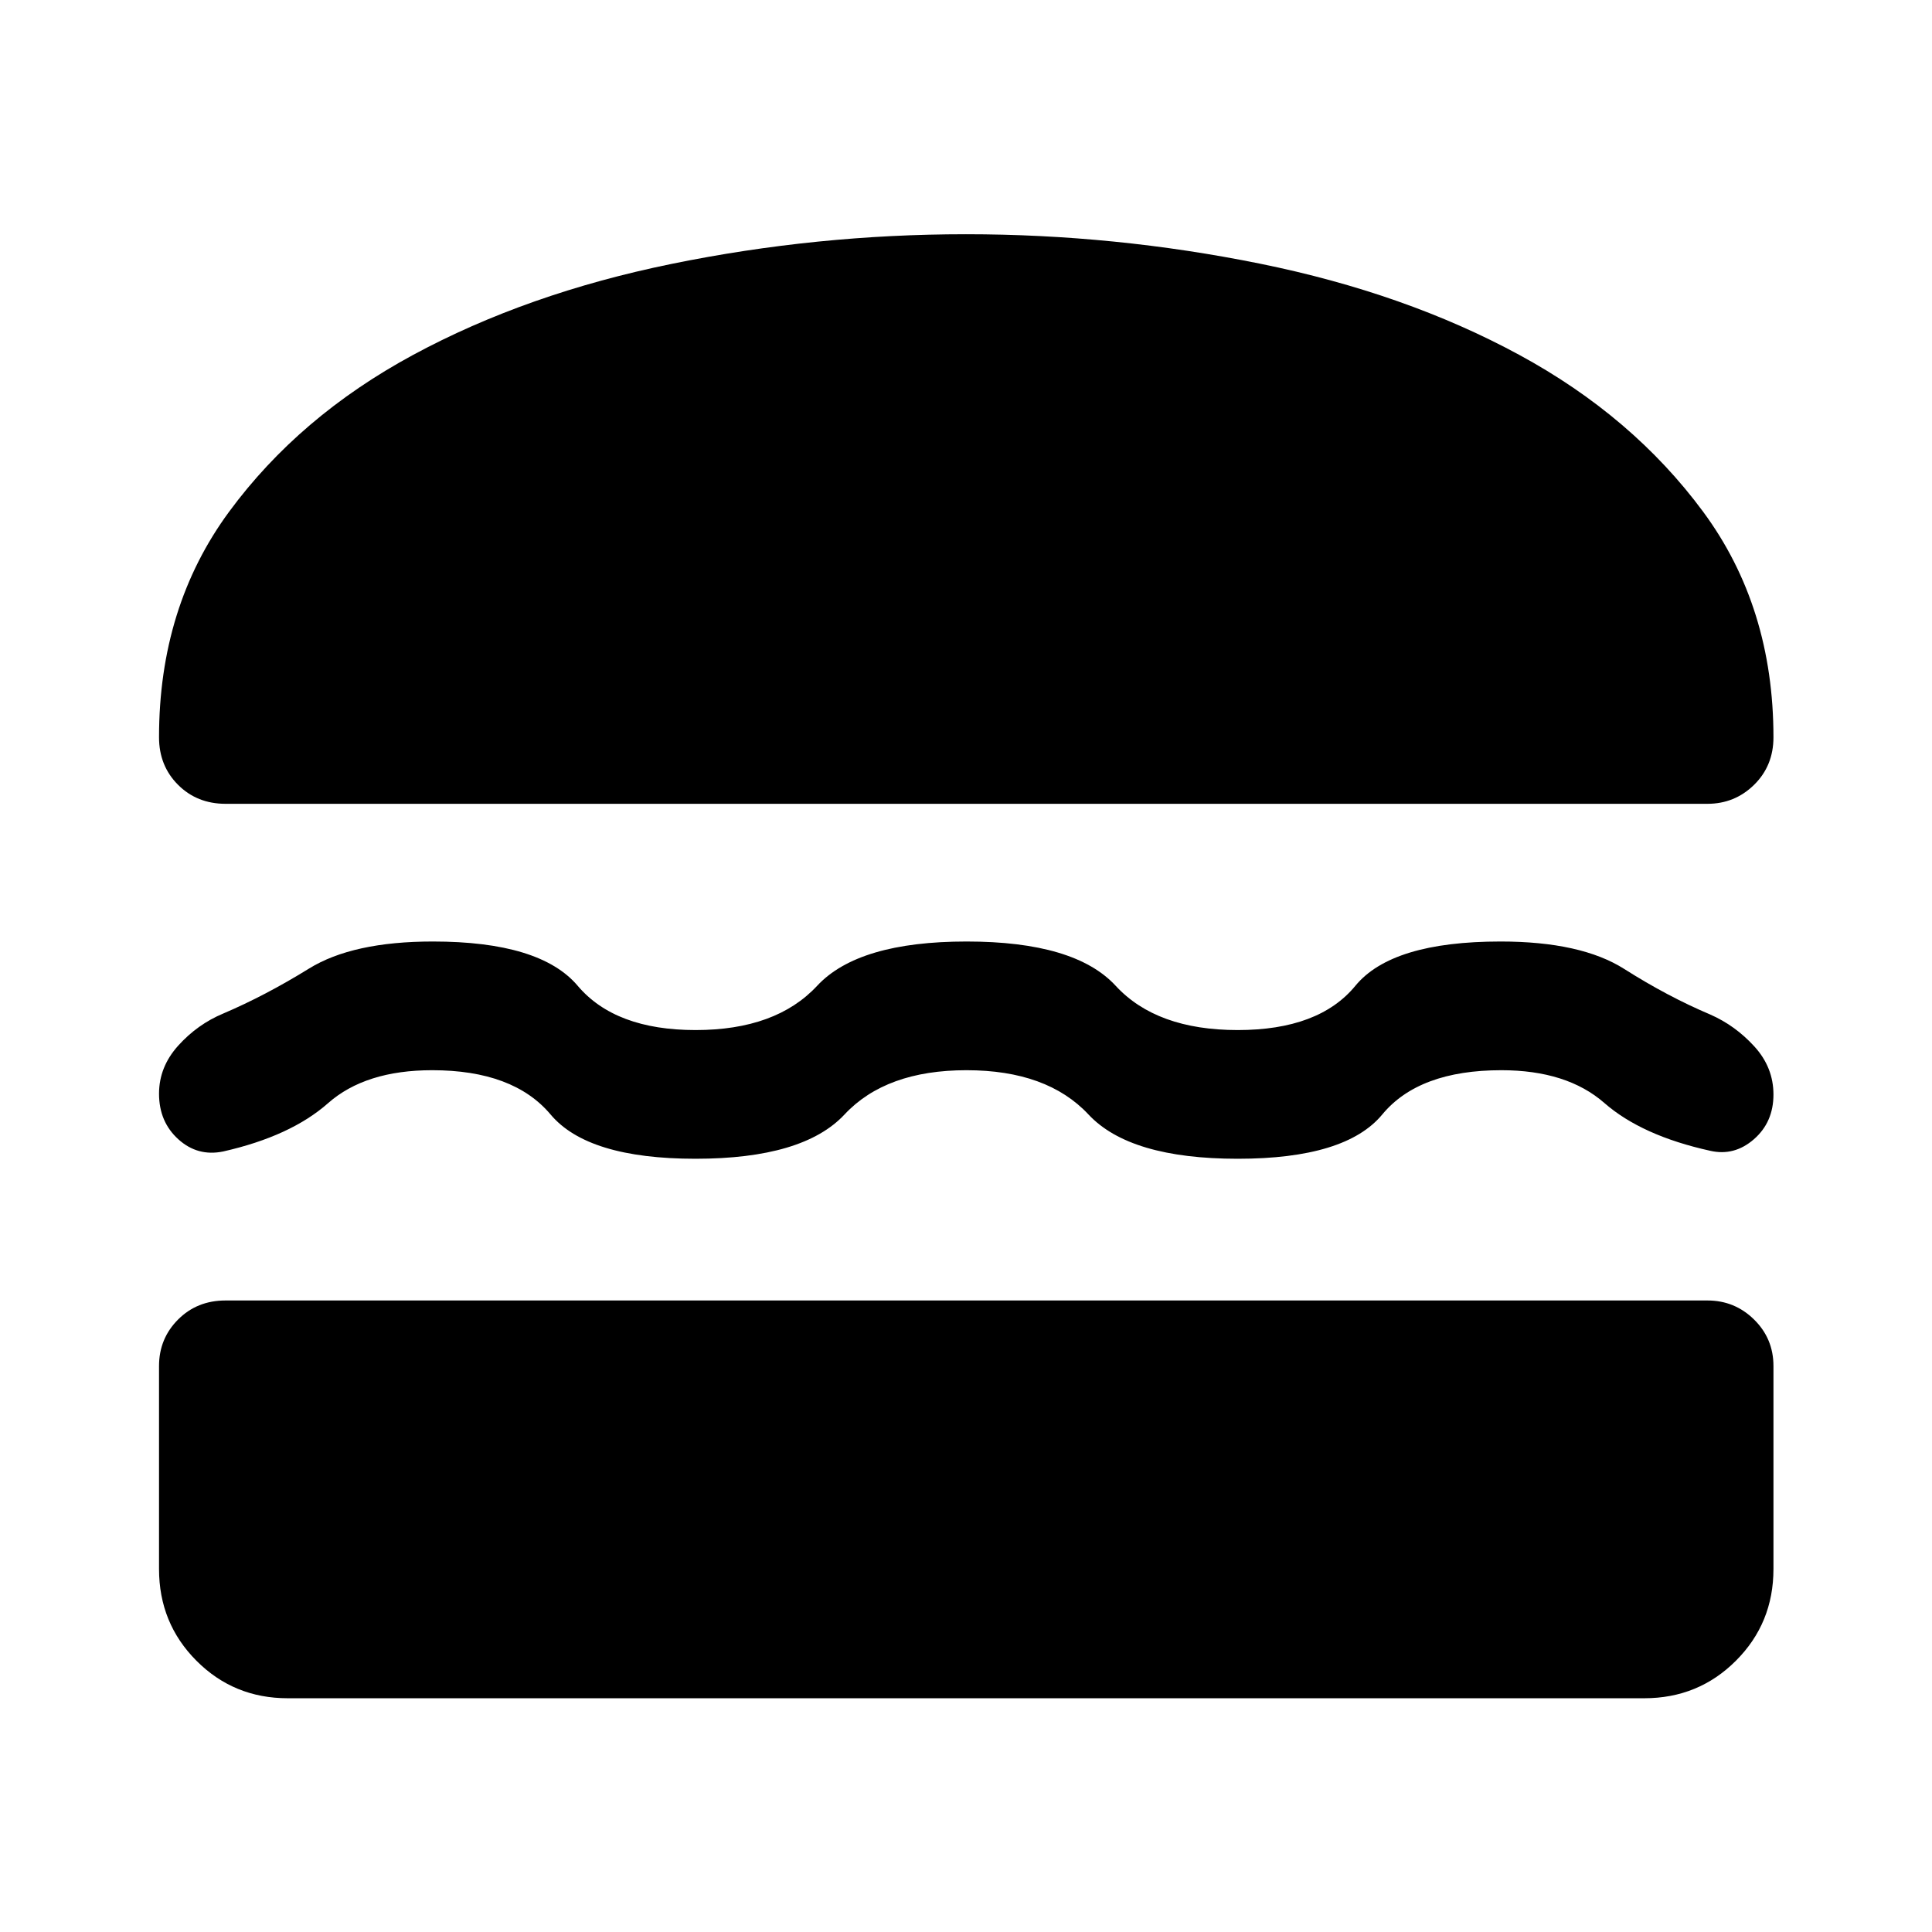 <svg xmlns="http://www.w3.org/2000/svg" height="48" viewBox="0 -960 960 960" width="48"><path d="M142.98-116.15q-26.81 0-45.38-18.65-18.58-18.64-18.58-45.55v-100.89q0-13.6 9.45-23.08 9.44-9.48 23.62-9.48h736.32q13.57 0 23.19 9.48 9.62 9.48 9.62 23.08v100.89q0 26.91-18.65 45.55-18.64 18.65-45.55 18.65H142.98Zm337.27-312.07q-40.06 0-60.61 22-20.55 22-74.07 22-53.51 0-71.99-22-18.49-22-58.82-22-33.19 0-51.76 16.39-18.57 16.4-52.11 23.99-12.69 2.62-22.28-6.06-9.59-8.68-9.59-22.64 0-13.32 9.55-23.91 9.55-10.58 22.32-15.92 20.89-8.9 42.65-22.35 21.75-13.45 61.56-13.45 53.33 0 71.95 22 18.62 22 58.58 22 39.95 0 60.41-22 20.47-22 74.26-22 53.78 0 74.07 22 20.28 22 60.65 22t58.46-22q18.09-22 72.12-22 40 0 61.49 13.65 21.5 13.65 42.76 22.65 12.41 5.45 21.89 15.85 9.48 10.4 9.48 23.89 0 13.74-9.71 22.21-9.71 8.46-21.66 5.75-34.05-7.5-52.67-23.78-18.61-16.27-51.18-16.27-40.96 0-59.16 22-18.21 22-71.82 22-53.61 0-74.16-22-20.55-22-60.61-22Zm-.36-415.39q74.05 0 146.26 14.64 72.2 14.64 128.67 45.26 56.46 30.62 91.43 77.95 34.97 47.32 34.97 112.11 0 14.17-9.62 23.62-9.62 9.44-23.19 9.44H112.09q-14.18 0-23.62-9.44-9.45-9.45-9.45-23.62 0-64.79 34.85-112.11 34.85-47.33 91.37-77.87 56.52-30.54 128.56-45.26 72.04-14.72 146.09-14.72Z"/></svg>